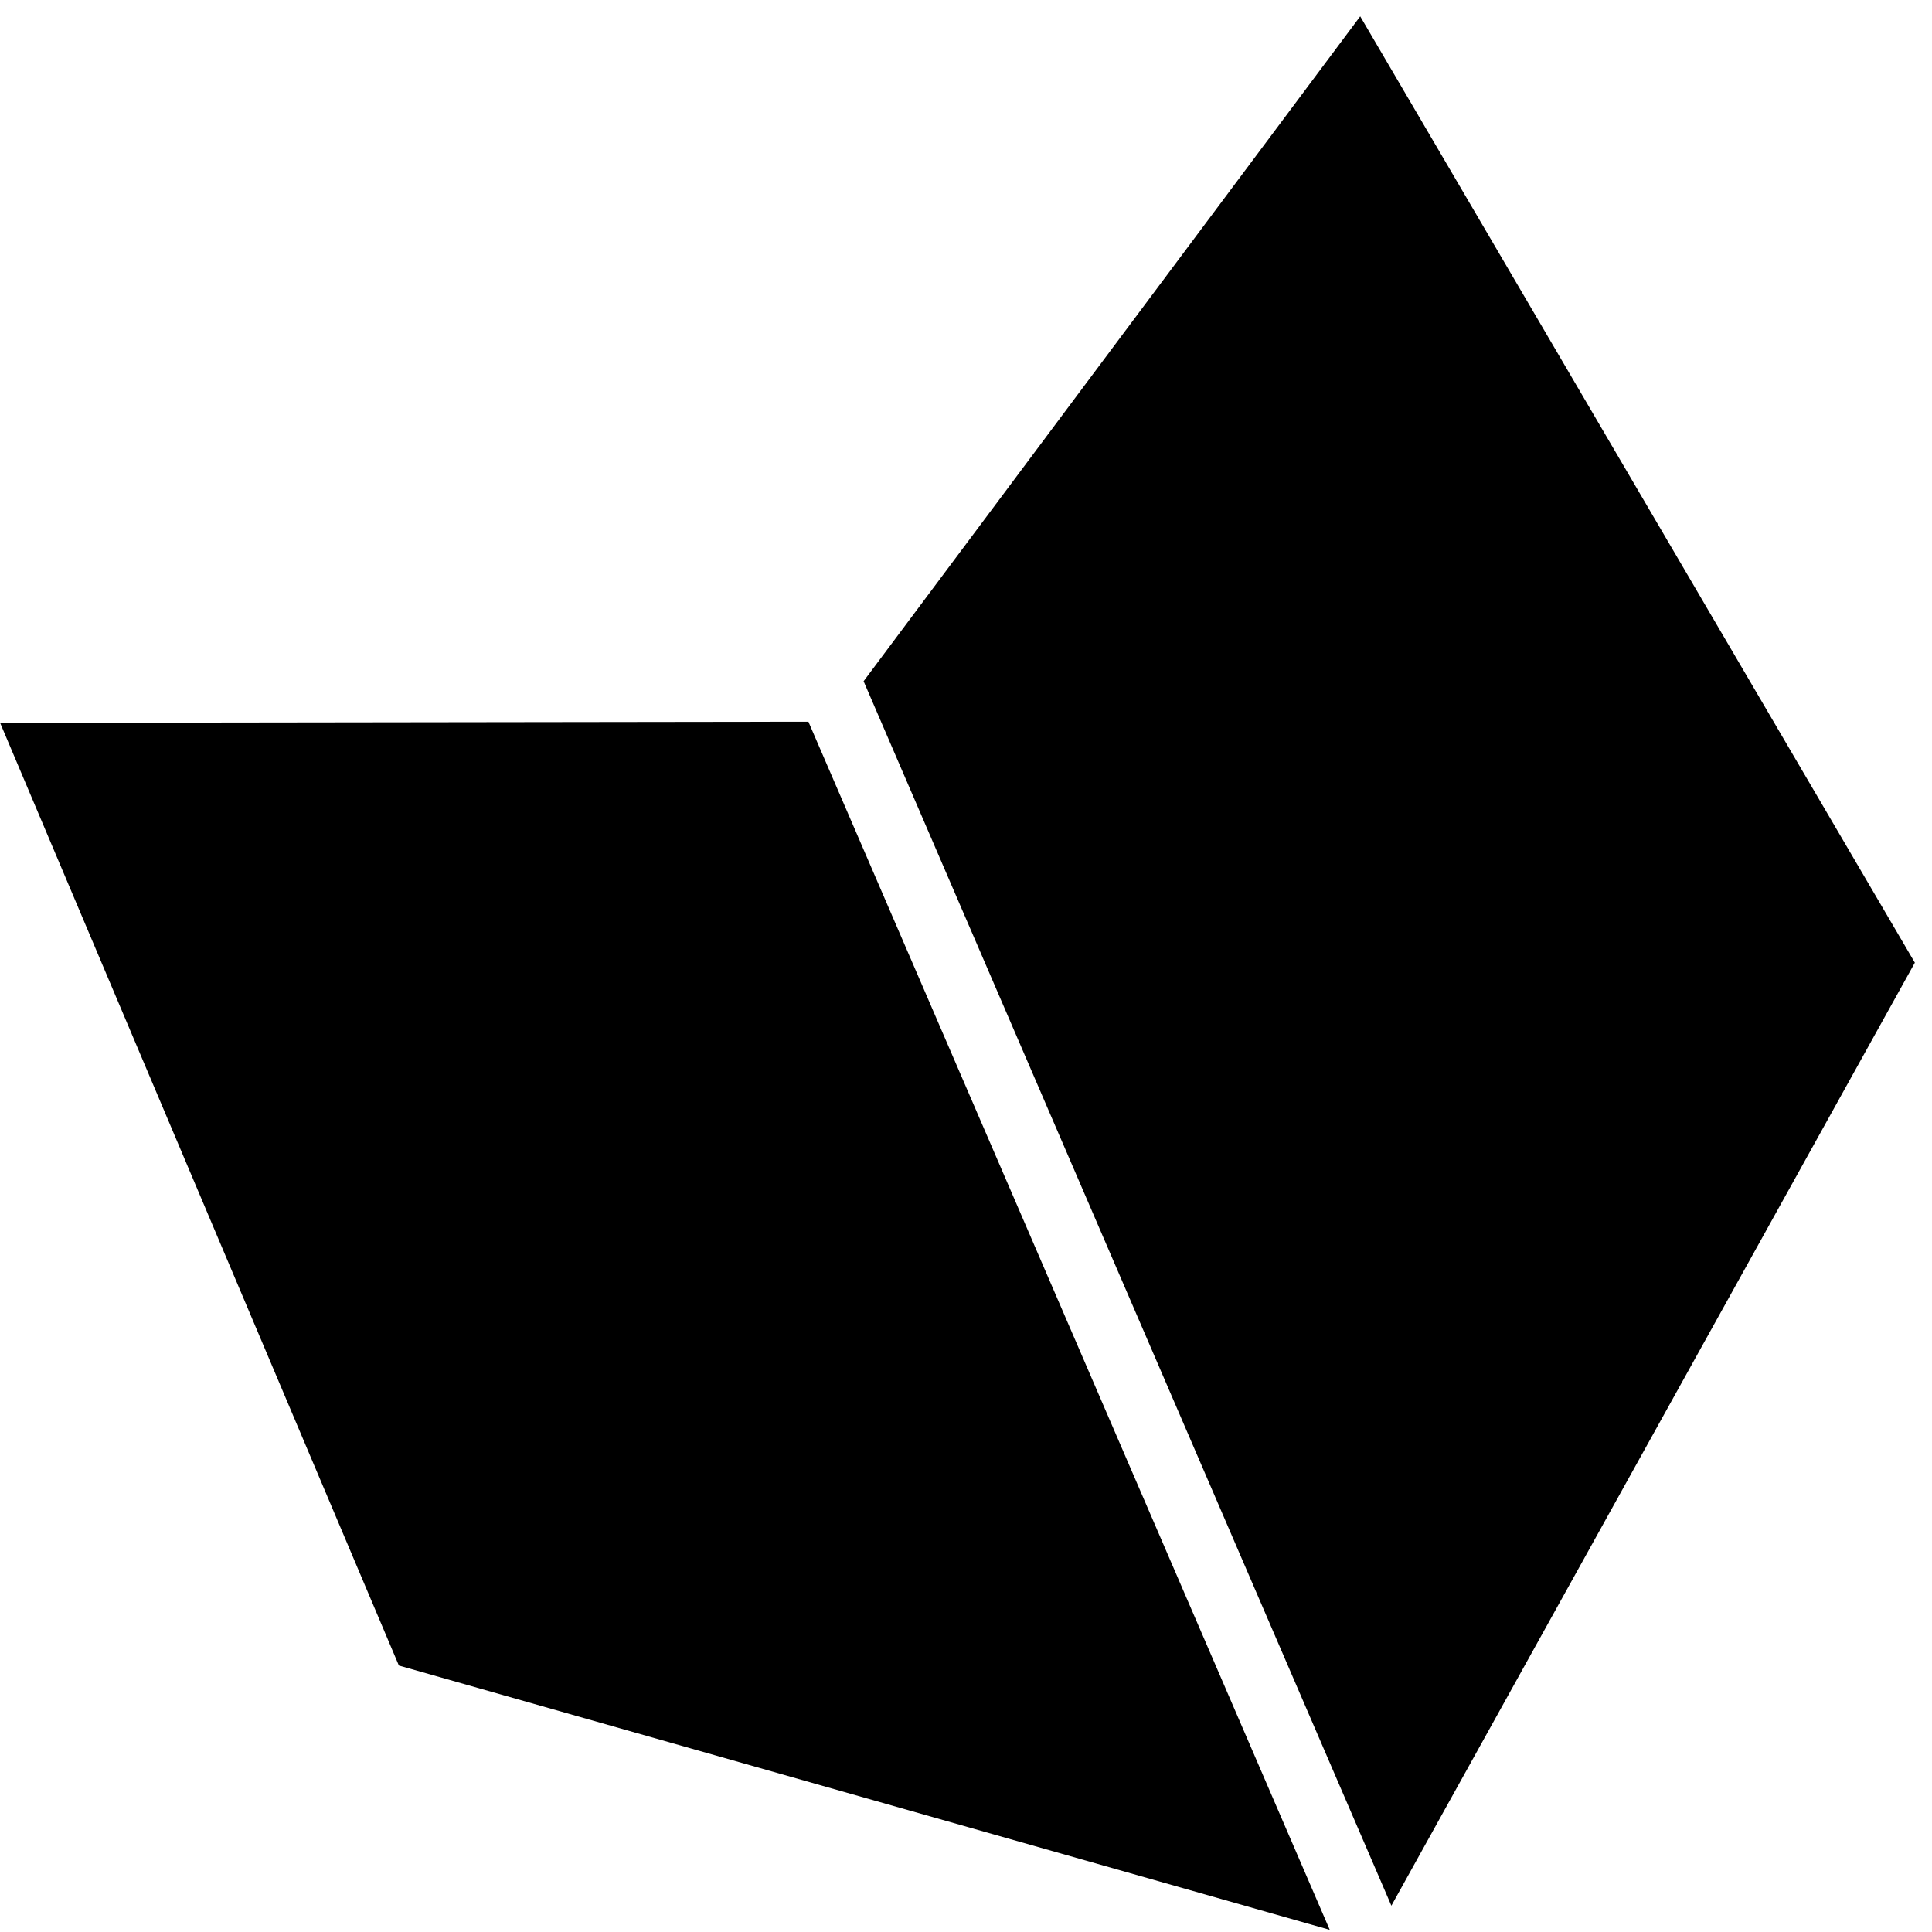 <?xml version="1.0" encoding="UTF-8" standalone="no"?>
<svg
   xmlns:dc="http://purl.org/dc/elements/1.1/"
   xmlns:cc="http://creativecommons.org/ns#"
   xmlns:rdf="http://www.w3.org/1999/02/22-rdf-syntax-ns#"
   xmlns:svg="http://www.w3.org/2000/svg"
   xmlns="http://www.w3.org/2000/svg"
   xmlns:sodipodi="http://sodipodi.sourceforge.net/DTD/sodipodi-0.dtd"
   xmlns:inkscape="http://www.inkscape.org/namespaces/inkscape"
   version="1.2"
   width="32"
   height="32"
   viewBox="0 0 846.667 846.667"
   preserveAspectRatio="xMidYMid"
   clip-path="url(#presentation_clip_path)"
   xml:space="preserve"
   id="svg8"
   sodipodi:docname="caejd_logo_32.svg"
   style="fill-rule:evenodd;stroke-width:28.222;stroke-linejoin:round"
   inkscape:export-filename="/Users/tibor/dev/CAEJobDiary/design/logo/caejd_logo.png"
   inkscape:export-xdpi="96"
   inkscape:export-ydpi="96"
   inkscape:version="0.92.4 (5da689c313, 2019-01-14)"><defs
   id="defs12" /><sodipodi:namedview
   pagecolor="#ffffff"
   bordercolor="#666666"
   borderopacity="1"
   objecttolerance="10"
   gridtolerance="10"
   guidetolerance="10"
   inkscape:pageopacity="0"
   inkscape:pageshadow="2"
   inkscape:window-width="1450"
   inkscape:window-height="1065"
   id="namedview10"
   showgrid="false"
   inkscape:zoom="1"
   inkscape:cx="-0.66079548"
   inkscape:cy="-44.998098"
   inkscape:window-x="1184"
   inkscape:window-y="709"
   inkscape:window-maximized="0"
   inkscape:current-layer="g6"
   units="px" />
<g
   id="g6"
   transform="matrix(0.581,0,0,0.586,-235.846,-404.807)">
    <path
   d="m 1057.322,1200.24 374.579,-497.22 418.36,707.71 -394.848,705.224 z"
   id="path2"
   inkscape:connector-curvature="0"
   style="fill:#000000;stroke:none;stroke-width:23.133" />
    <path
   d="M 406,1231.349 1015.7,1230.525 1408.924,2134 706.796,1936.339 Z"
   id="path4"
   inkscape:connector-curvature="0"
   style="fill:#000000;stroke:none;stroke-width:23.062" />
</g>
</svg>